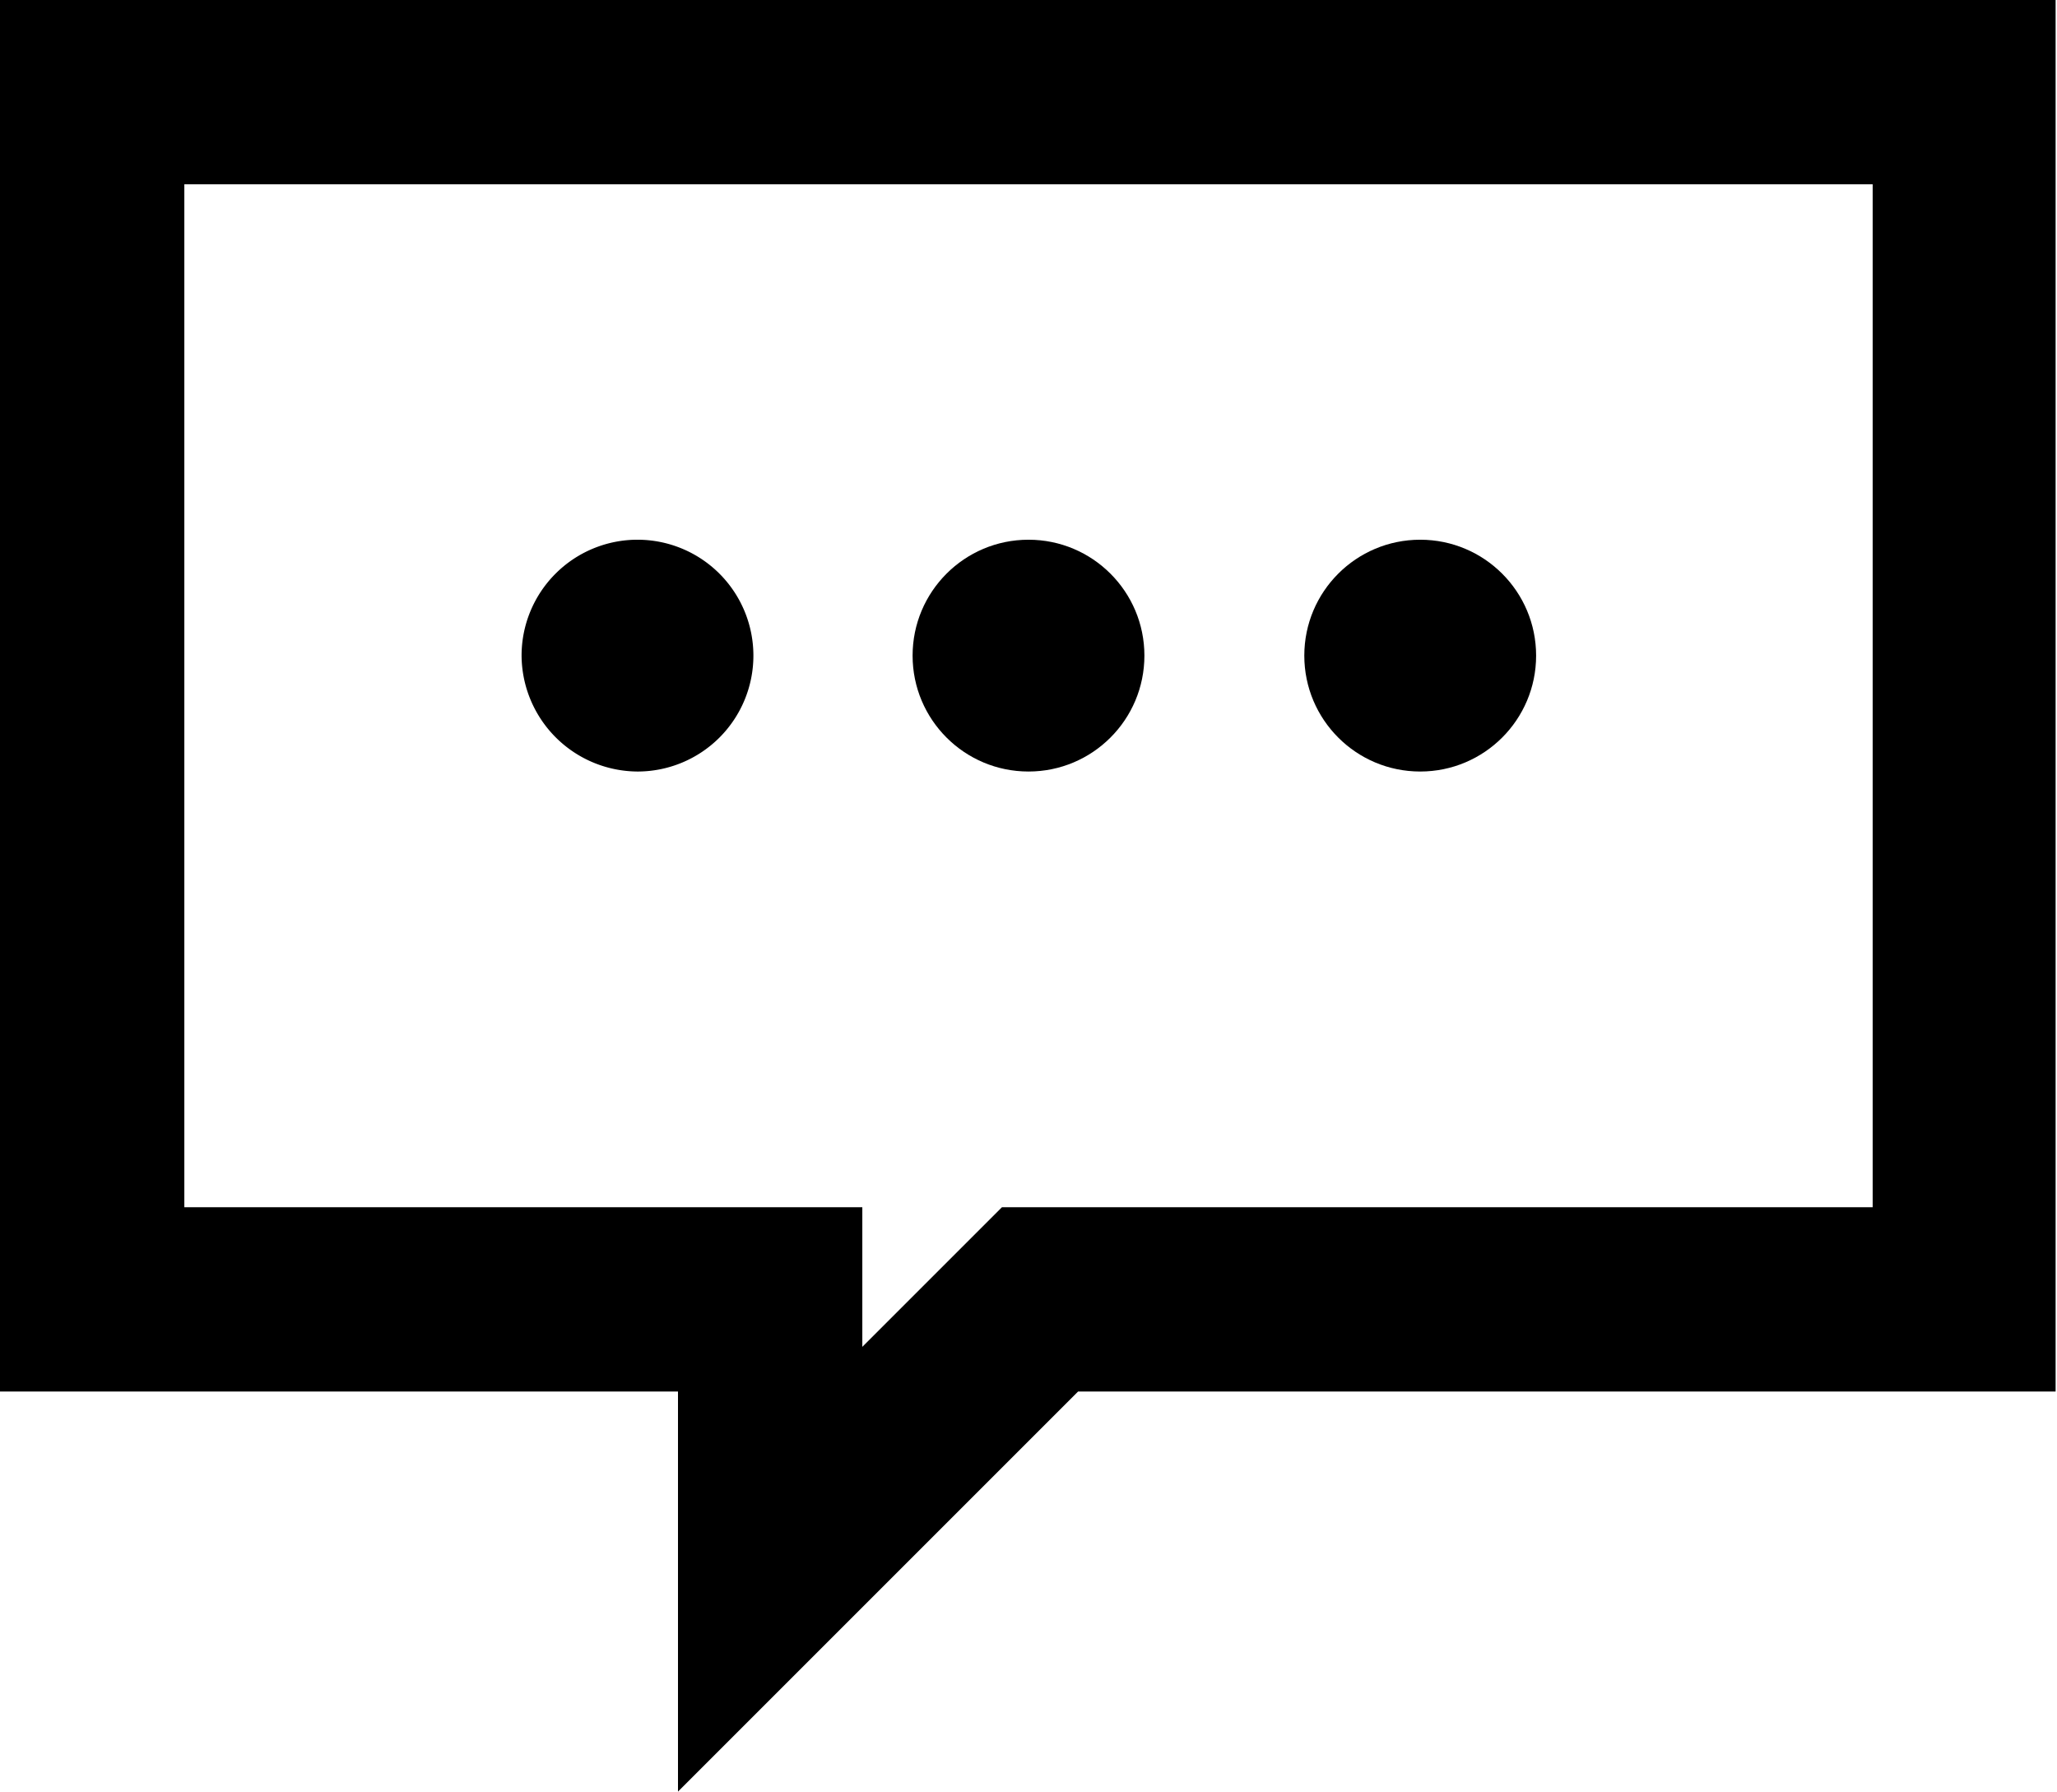 <svg id="Layer_1" data-name="Layer 1" xmlns="http://www.w3.org/2000/svg" viewBox="0 0 29.46 25.66"> <title>chat</title><path class="cls-1" d="M0,0V19.93H9.71v5.73l5.73-5.73h14V0ZM26.82,17.29H14.35l-.77.77-1.23,1.23v-2H2.64V2.64H26.82Z"/><circle class="cls-1" cx="20.34" cy="9.39" r="1.66"/><circle class="cls-1" cx="14.73" cy="9.39" r="1.66"/><path class="cls-1" d="M9.13,11.05A1.66,1.66,0,1,0,7.47,9.39,1.67,1.67,0,0,0,9.13,11.05Z"/></svg>